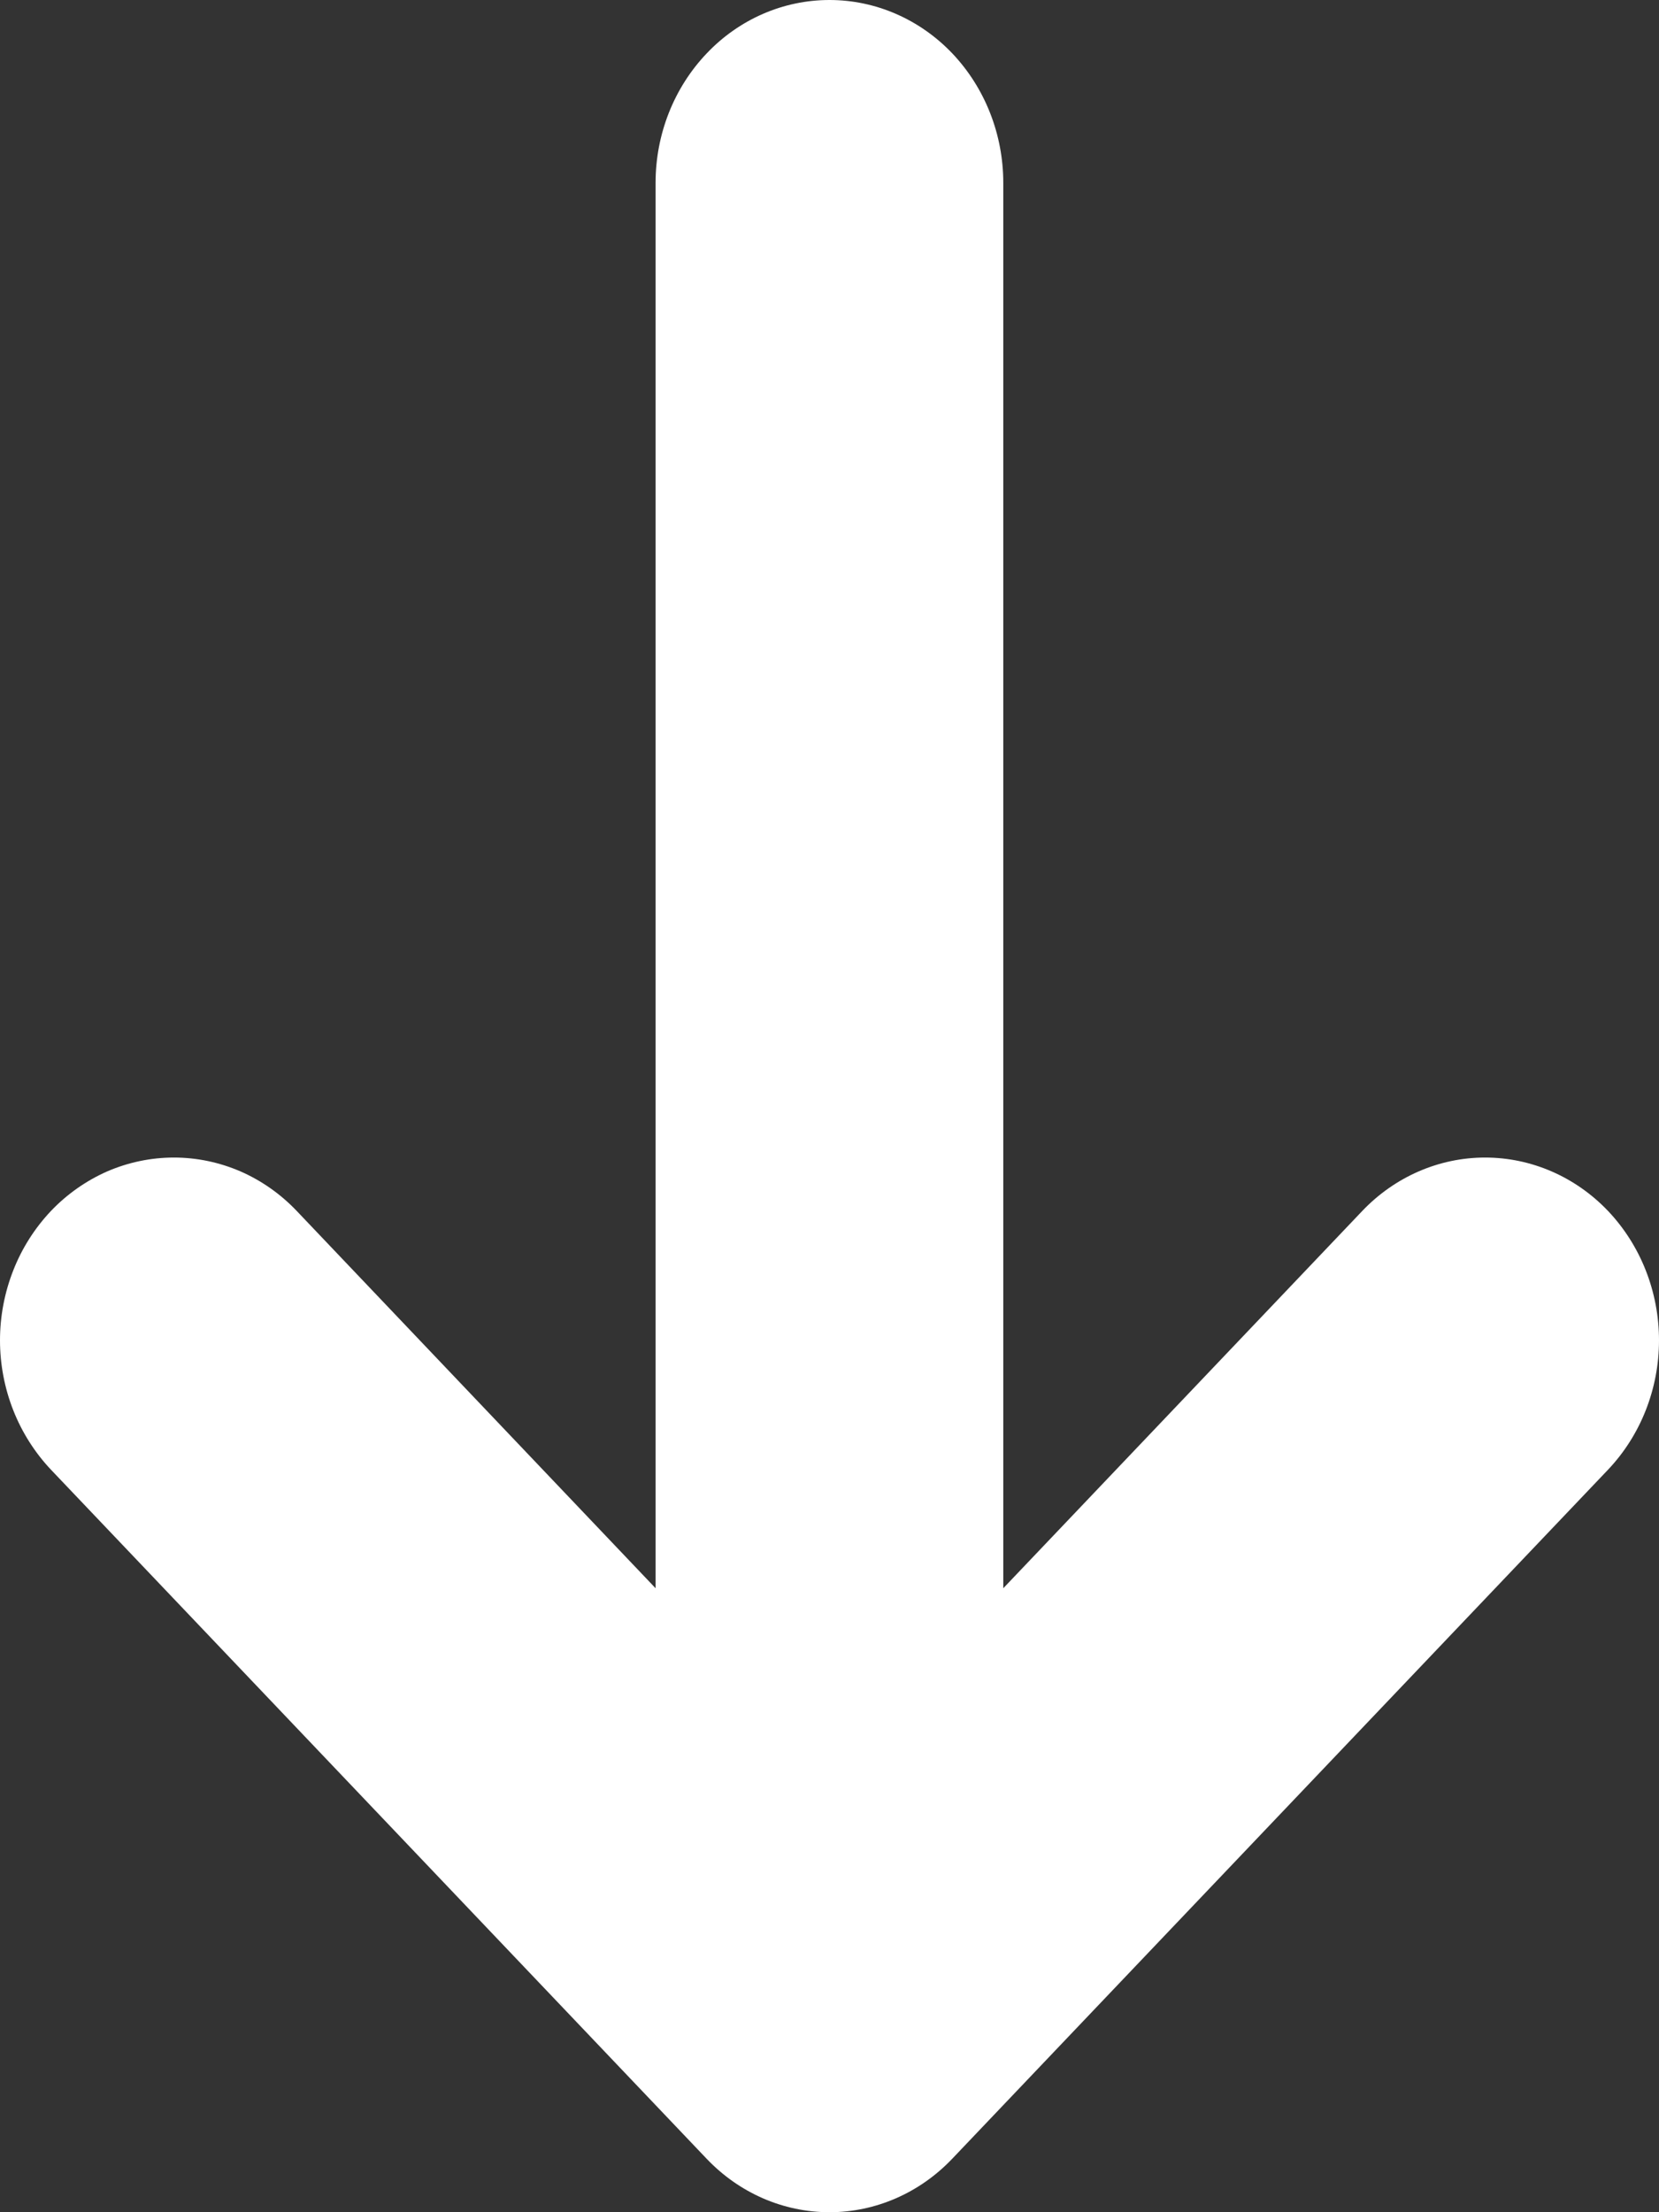 <svg width="12" height="16" viewBox="0 0 12 16" fill="none" xmlns="http://www.w3.org/2000/svg">
<rect x="0" y="0" width="12" height="16" fill="#333333" stroke="none"/>
<path d="M5.111 15.613C5.347 15.861 5.666 16 6 16C6.333 16 6.652 15.861 6.888 15.613L11.632 10.629C11.867 10.381 12 10.045 12 9.694C12 9.343 11.867 9.007 11.632 8.759C11.396 8.511 11.076 8.372 10.742 8.372C10.409 8.372 10.089 8.511 9.853 8.759L7.257 11.487L7.257 1.322C7.257 0.971 7.124 0.635 6.889 0.387C6.653 0.139 6.333 0 6 0C5.666 0 5.346 0.139 5.111 0.387C4.875 0.635 4.742 0.971 4.742 1.322L4.742 11.487L2.147 8.759C2.03 8.636 1.892 8.539 1.739 8.472C1.586 8.406 1.423 8.372 1.258 8.372C1.093 8.372 0.929 8.406 0.776 8.472C0.624 8.539 0.485 8.636 0.368 8.759C0.252 8.882 0.159 9.027 0.096 9.188C0.033 9.348 0 9.52 0 9.694C0 9.868 0.033 10.04 0.096 10.2C0.159 10.36 0.252 10.506 0.368 10.629L5.111 15.613Z" fill="white"/>
</svg>
